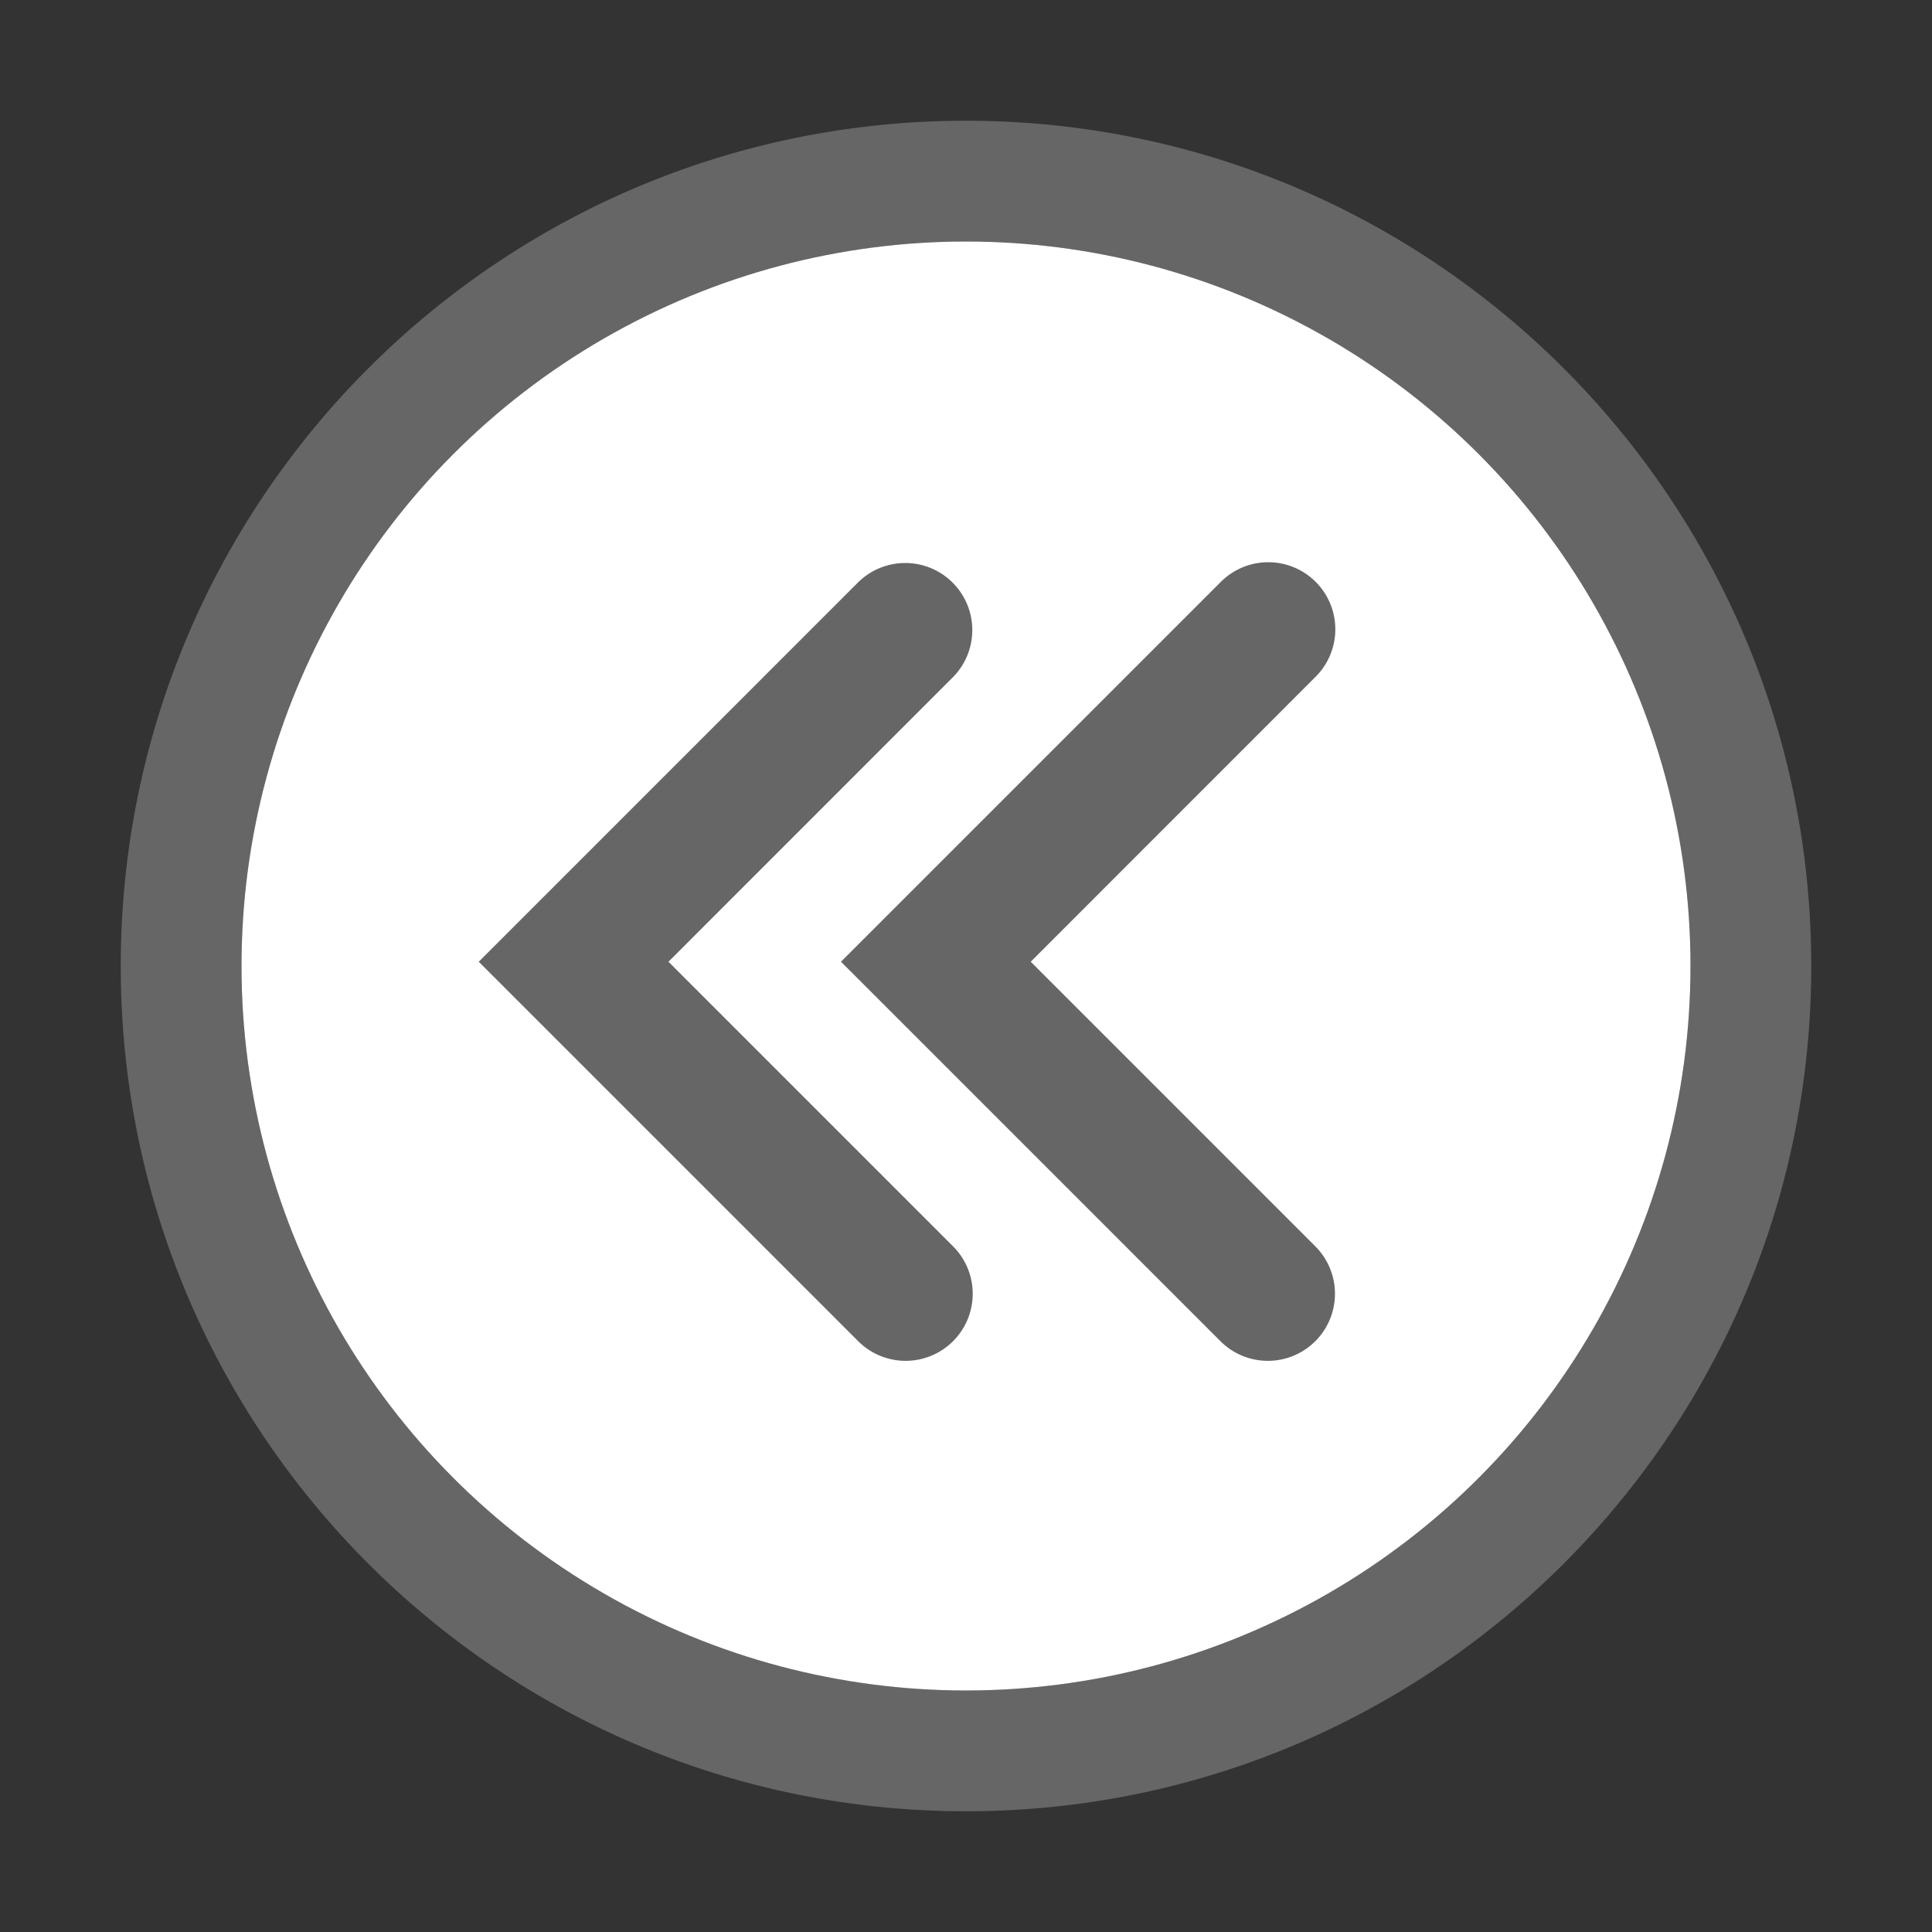 <svg xmlns="http://www.w3.org/2000/svg" width="24" height="24" viewBox="0 0 24 24">
    <rect x="0" y="0" width="24" height="24" fill="#333333" stroke="none"/>
    <g fill="none" fill-rule="evenodd" transform="rotate(-180 12 12)">
        <path d="M0 0h24v24H0z"/>
        <path fill="#666" fill-rule="nonzero" d="M12 1.5c5.799 0 10.5 4.701 10.5 10.5S17.799 22.5 12 22.5 1.5 17.799 1.5 12 6.201 1.5 12 1.5zM12 3a9 9 0 1 0 0 18 9 9 0 0 0 0-18z"/>
        <circle cx="12" cy="12" r="9" fill="#FFF"/>
        <g fill="#666">
            <path d="M11.196 12.053L7.661 8.518a.833.833 0 0 1 1.178-1.179l4.714 4.714-4.714 4.714a.833.833 0 1 1-1.178-1.178l3.535-3.536z"/>
            <path d="M15.696 12.053l-3.535-3.535a.833.833 0 0 1 1.178-1.179l4.714 4.714-4.714 4.714a.833.833 0 0 1-1.178-1.178l3.535-3.536z"/>
        </g>
    </g>
</svg>
